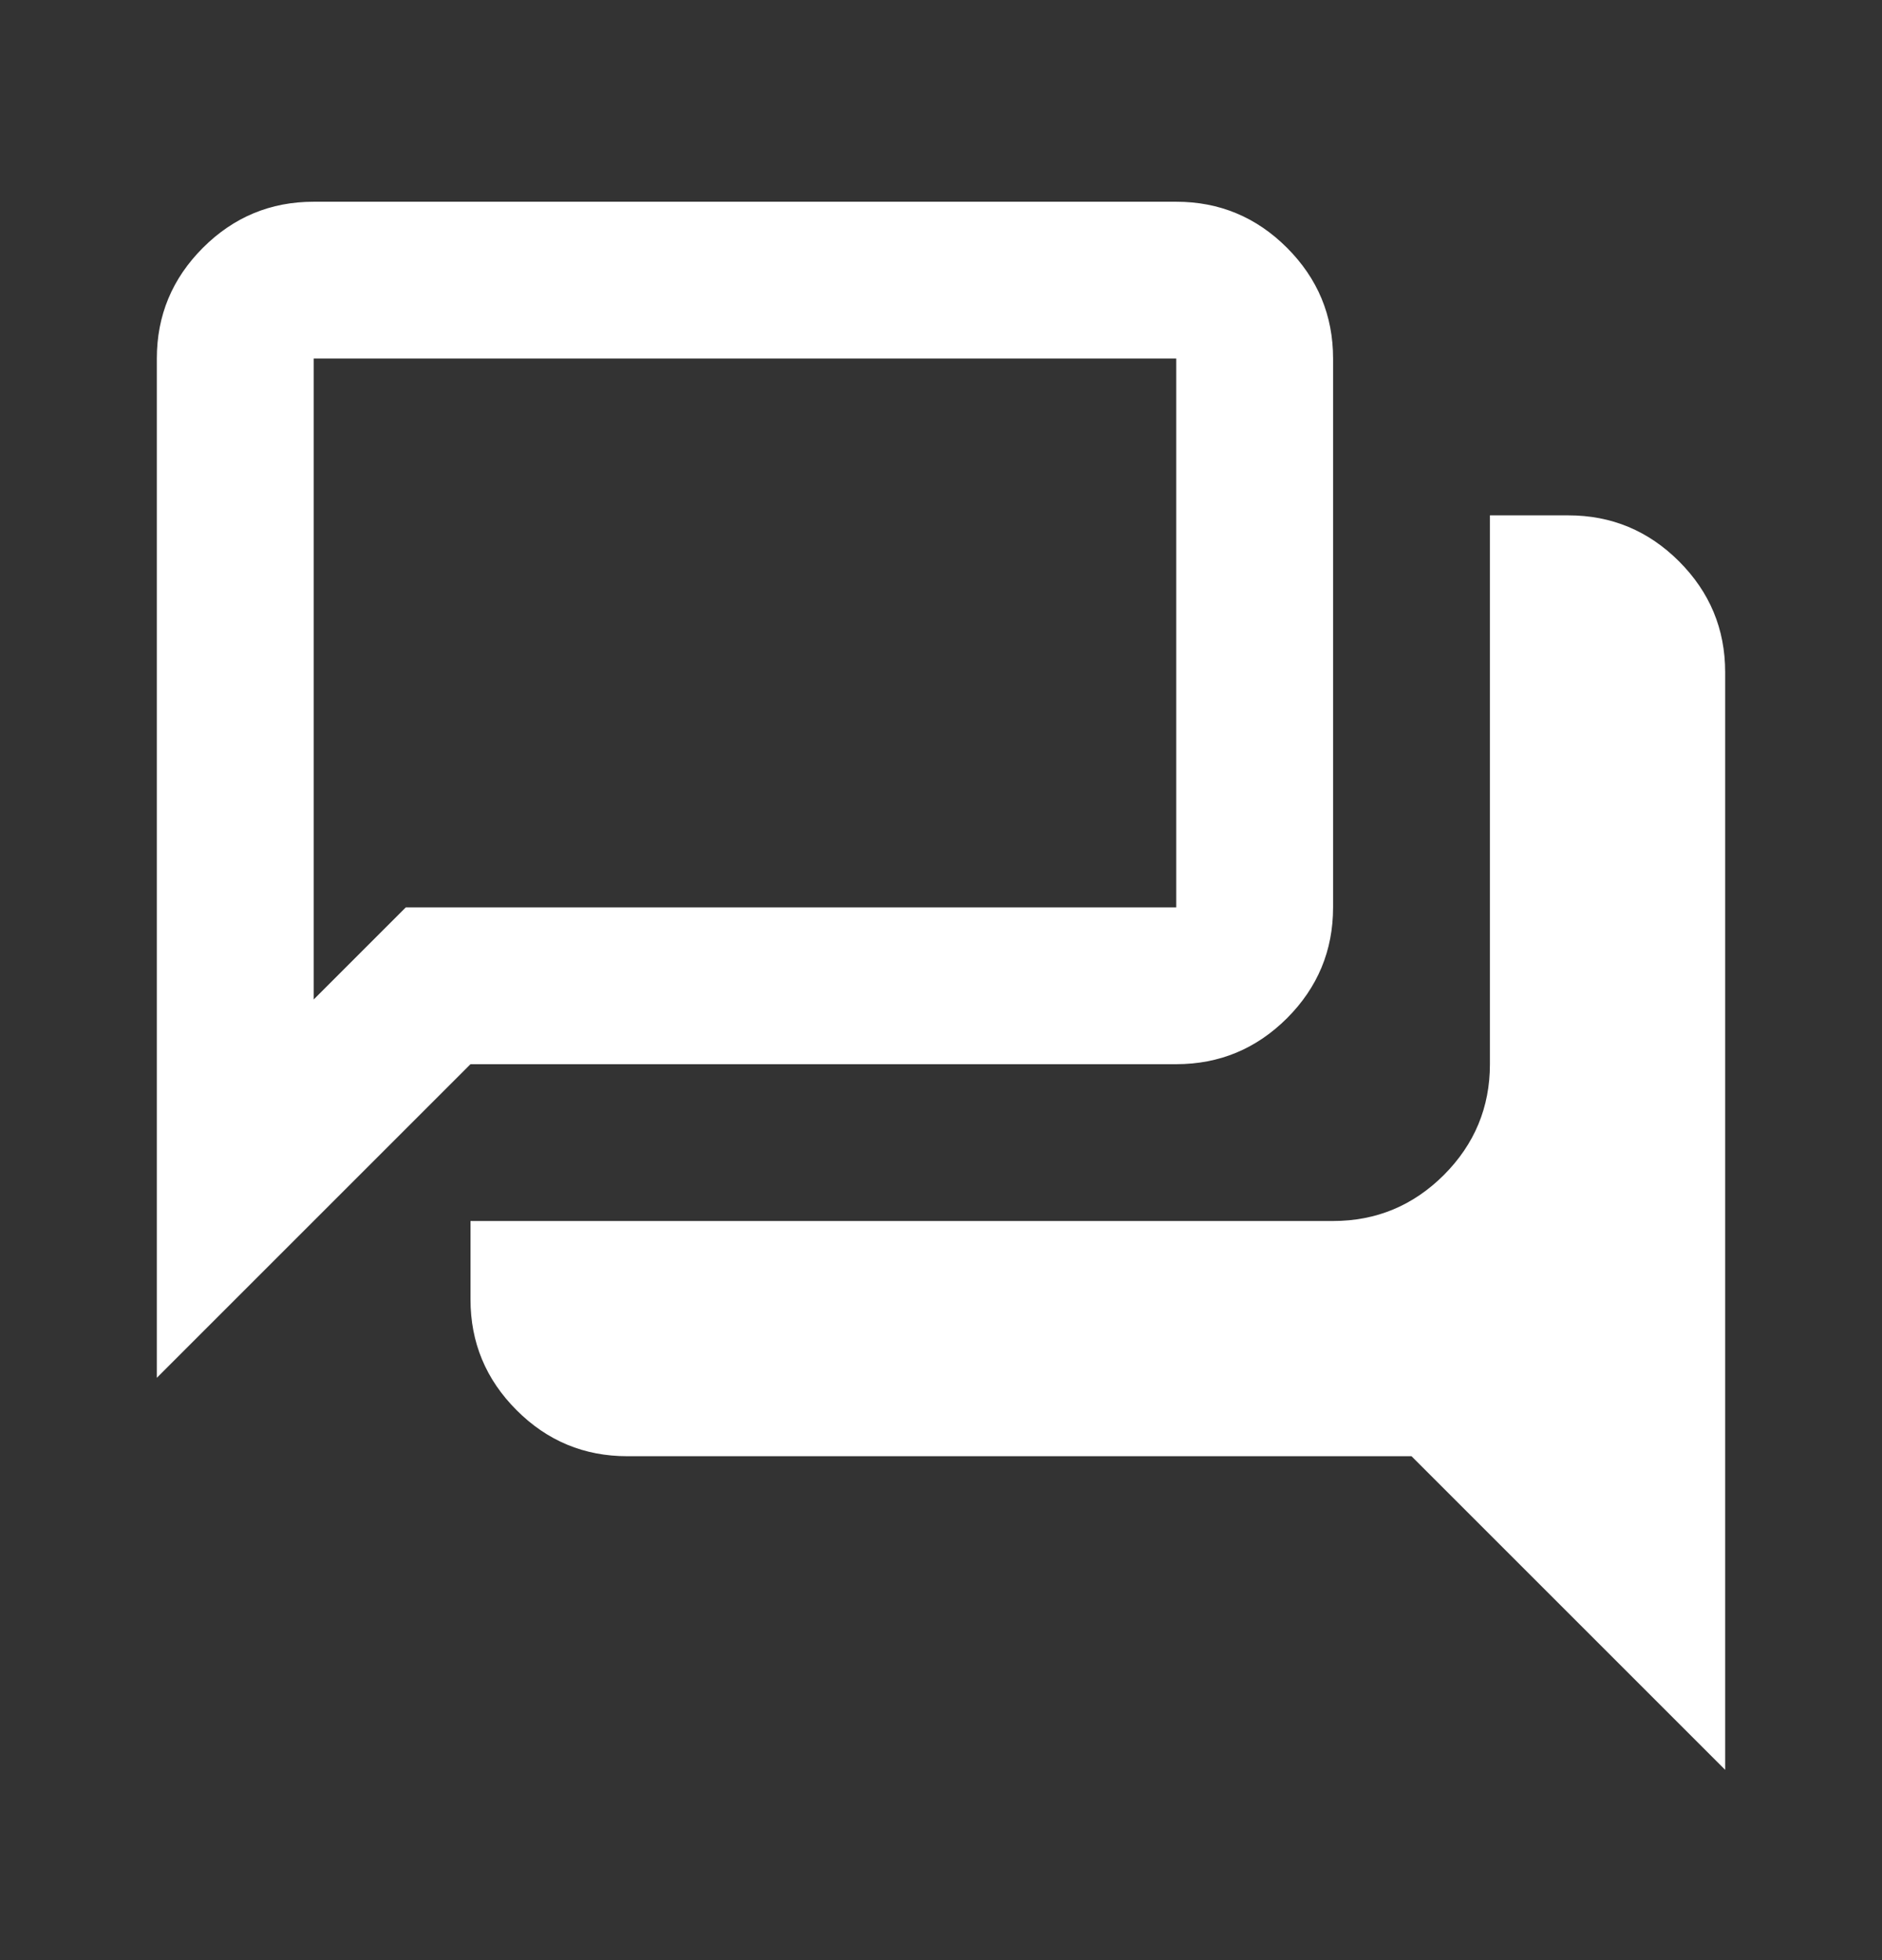 <svg width="24" height="25" viewBox="0 0 24 25" fill="none" xmlns="http://www.w3.org/2000/svg">
<rect x="0" y="0" width="24" height="25" fill="#333333" stroke="none"/>
<mask id="mask0_365_386" style="mask-type:alpha" maskUnits="userSpaceOnUse" x="0" y="0" width="24" height="25">
<rect y="0.573" width="24" height="24" fill="#D9D9D9"/>
</mask>
<g mask="url(#mask0_365_386)">
<path d="M22 22.573L18 18.573H8C7.45 18.573 6.979 18.378 6.588 17.986C6.196 17.594 6 17.123 6 16.573V15.573H17C17.55 15.573 18.021 15.377 18.413 14.986C18.804 14.594 19 14.123 19 13.573V6.573H20C20.55 6.573 21.021 6.769 21.413 7.161C21.804 7.553 22 8.023 22 8.573V22.573ZM4 12.748L5.175 11.573H15V4.573H4V12.748ZM2 17.573V4.573C2 4.023 2.196 3.553 2.587 3.161C2.979 2.769 3.45 2.573 4 2.573H15C15.55 2.573 16.021 2.769 16.413 3.161C16.804 3.553 17 4.023 17 4.573V11.573C17 12.123 16.804 12.594 16.413 12.986C16.021 13.377 15.55 13.573 15 13.573H6L2 17.573Z" fill="white"/>
</g>
</svg>
